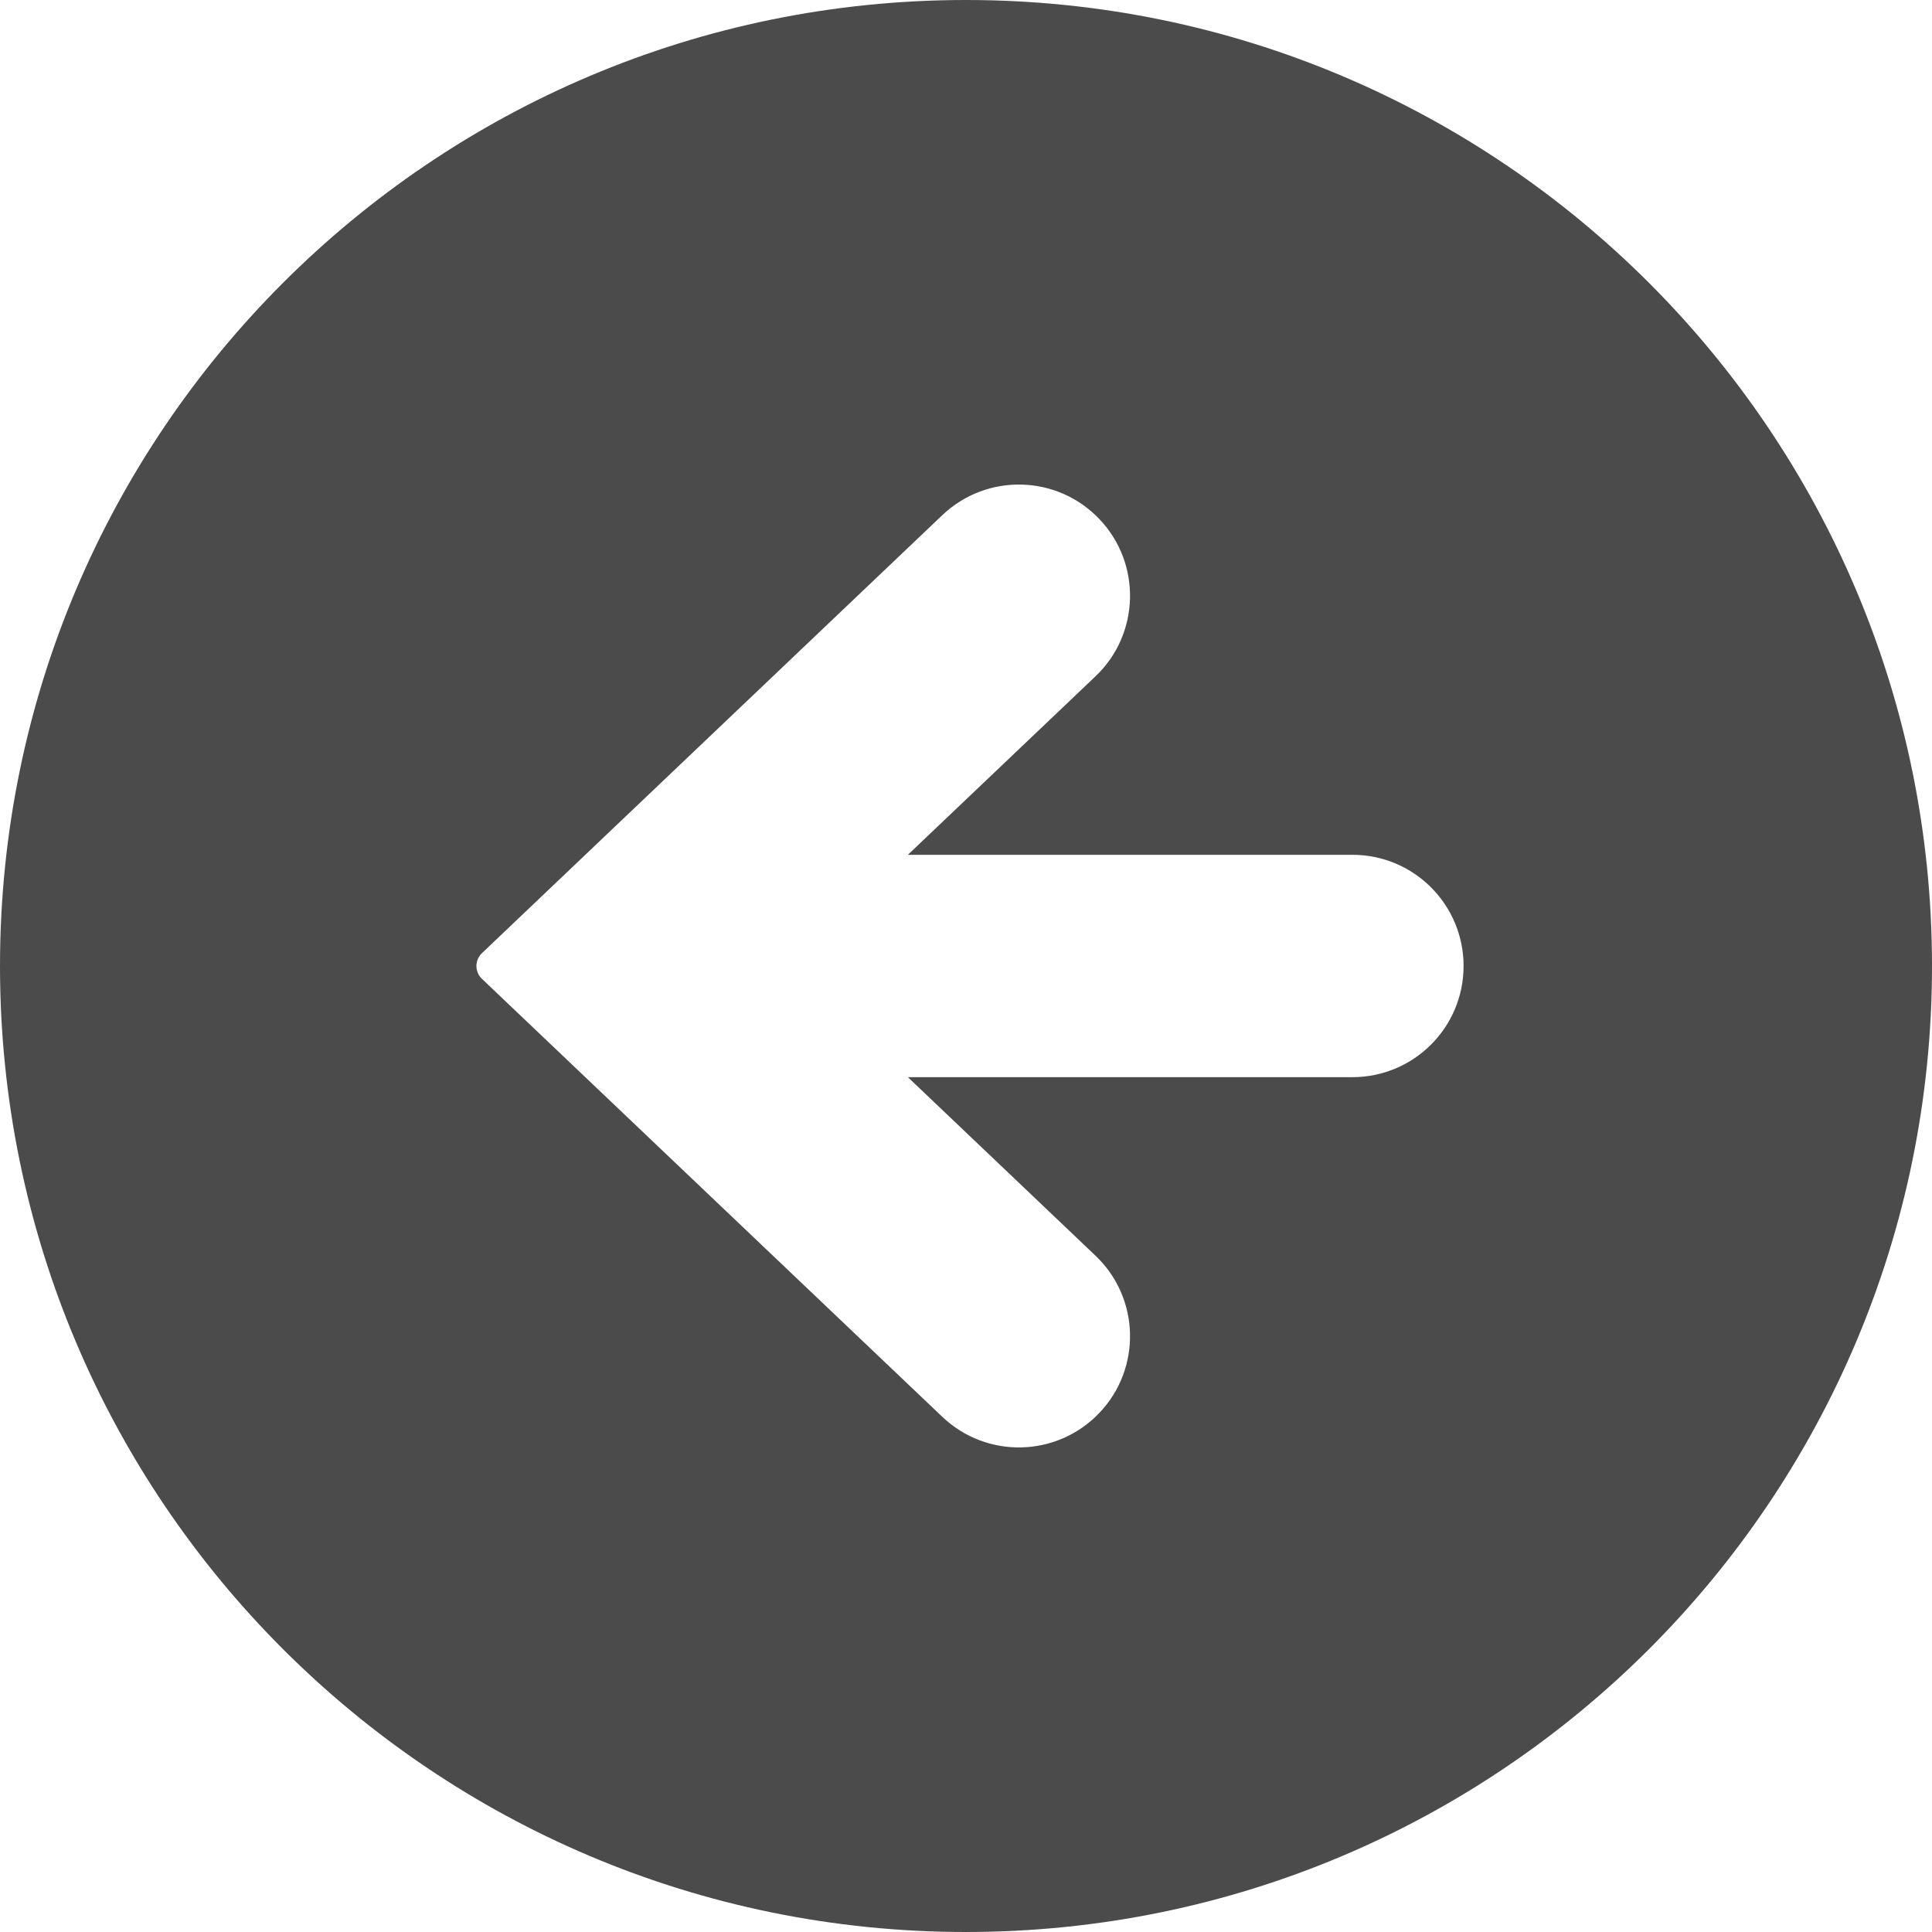 <!--?xml version="1.0" encoding="utf-8"?-->
<!-- Generator: Adobe Illustrator 18.1.1, SVG Export Plug-In . SVG Version: 6.00 Build 0)  -->

<svg version="1.1" id="_x32_" xmlns="http://www.w3.org/2000/svg" xmlns:xlink="http://www.w3.org/1999/xlink" x="0px" y="0px" viewBox="0 0 512 512" style="width: 32px; height: 32px; opacity: 1;" xml:space="preserve">
<style type="text/css">
	.st0{fill:#4B4B4B;}
</style>
<g>
	<path class="st0" d="M256,0C114.613,0,0,114.613,0,256s114.613,256,256,256c141.387,0,256-114.613,256-256S397.387,0,256,0z
		 M358.395,285.46H240.596l49.726,47.314c11.782,11.194,12.25,29.863,1.032,41.646c-11.218,11.798-29.863,12.266-41.653,1.032
		L127.709,259.396c-0.927-0.888-1.452-2.113-1.452-3.396c0-1.282,0.524-2.508,1.452-3.395L249.702,136.54
		c11.79-11.226,30.435-10.766,41.653,1.032c11.218,11.79,10.75,30.452-1.032,41.653l-49.726,47.307h117.799
		c16.282,0,29.467,13.185,29.467,29.467S374.678,285.46,358.395,285.46z" style="fill: rgb(75, 75, 75);"></path>
</g>
</svg>
